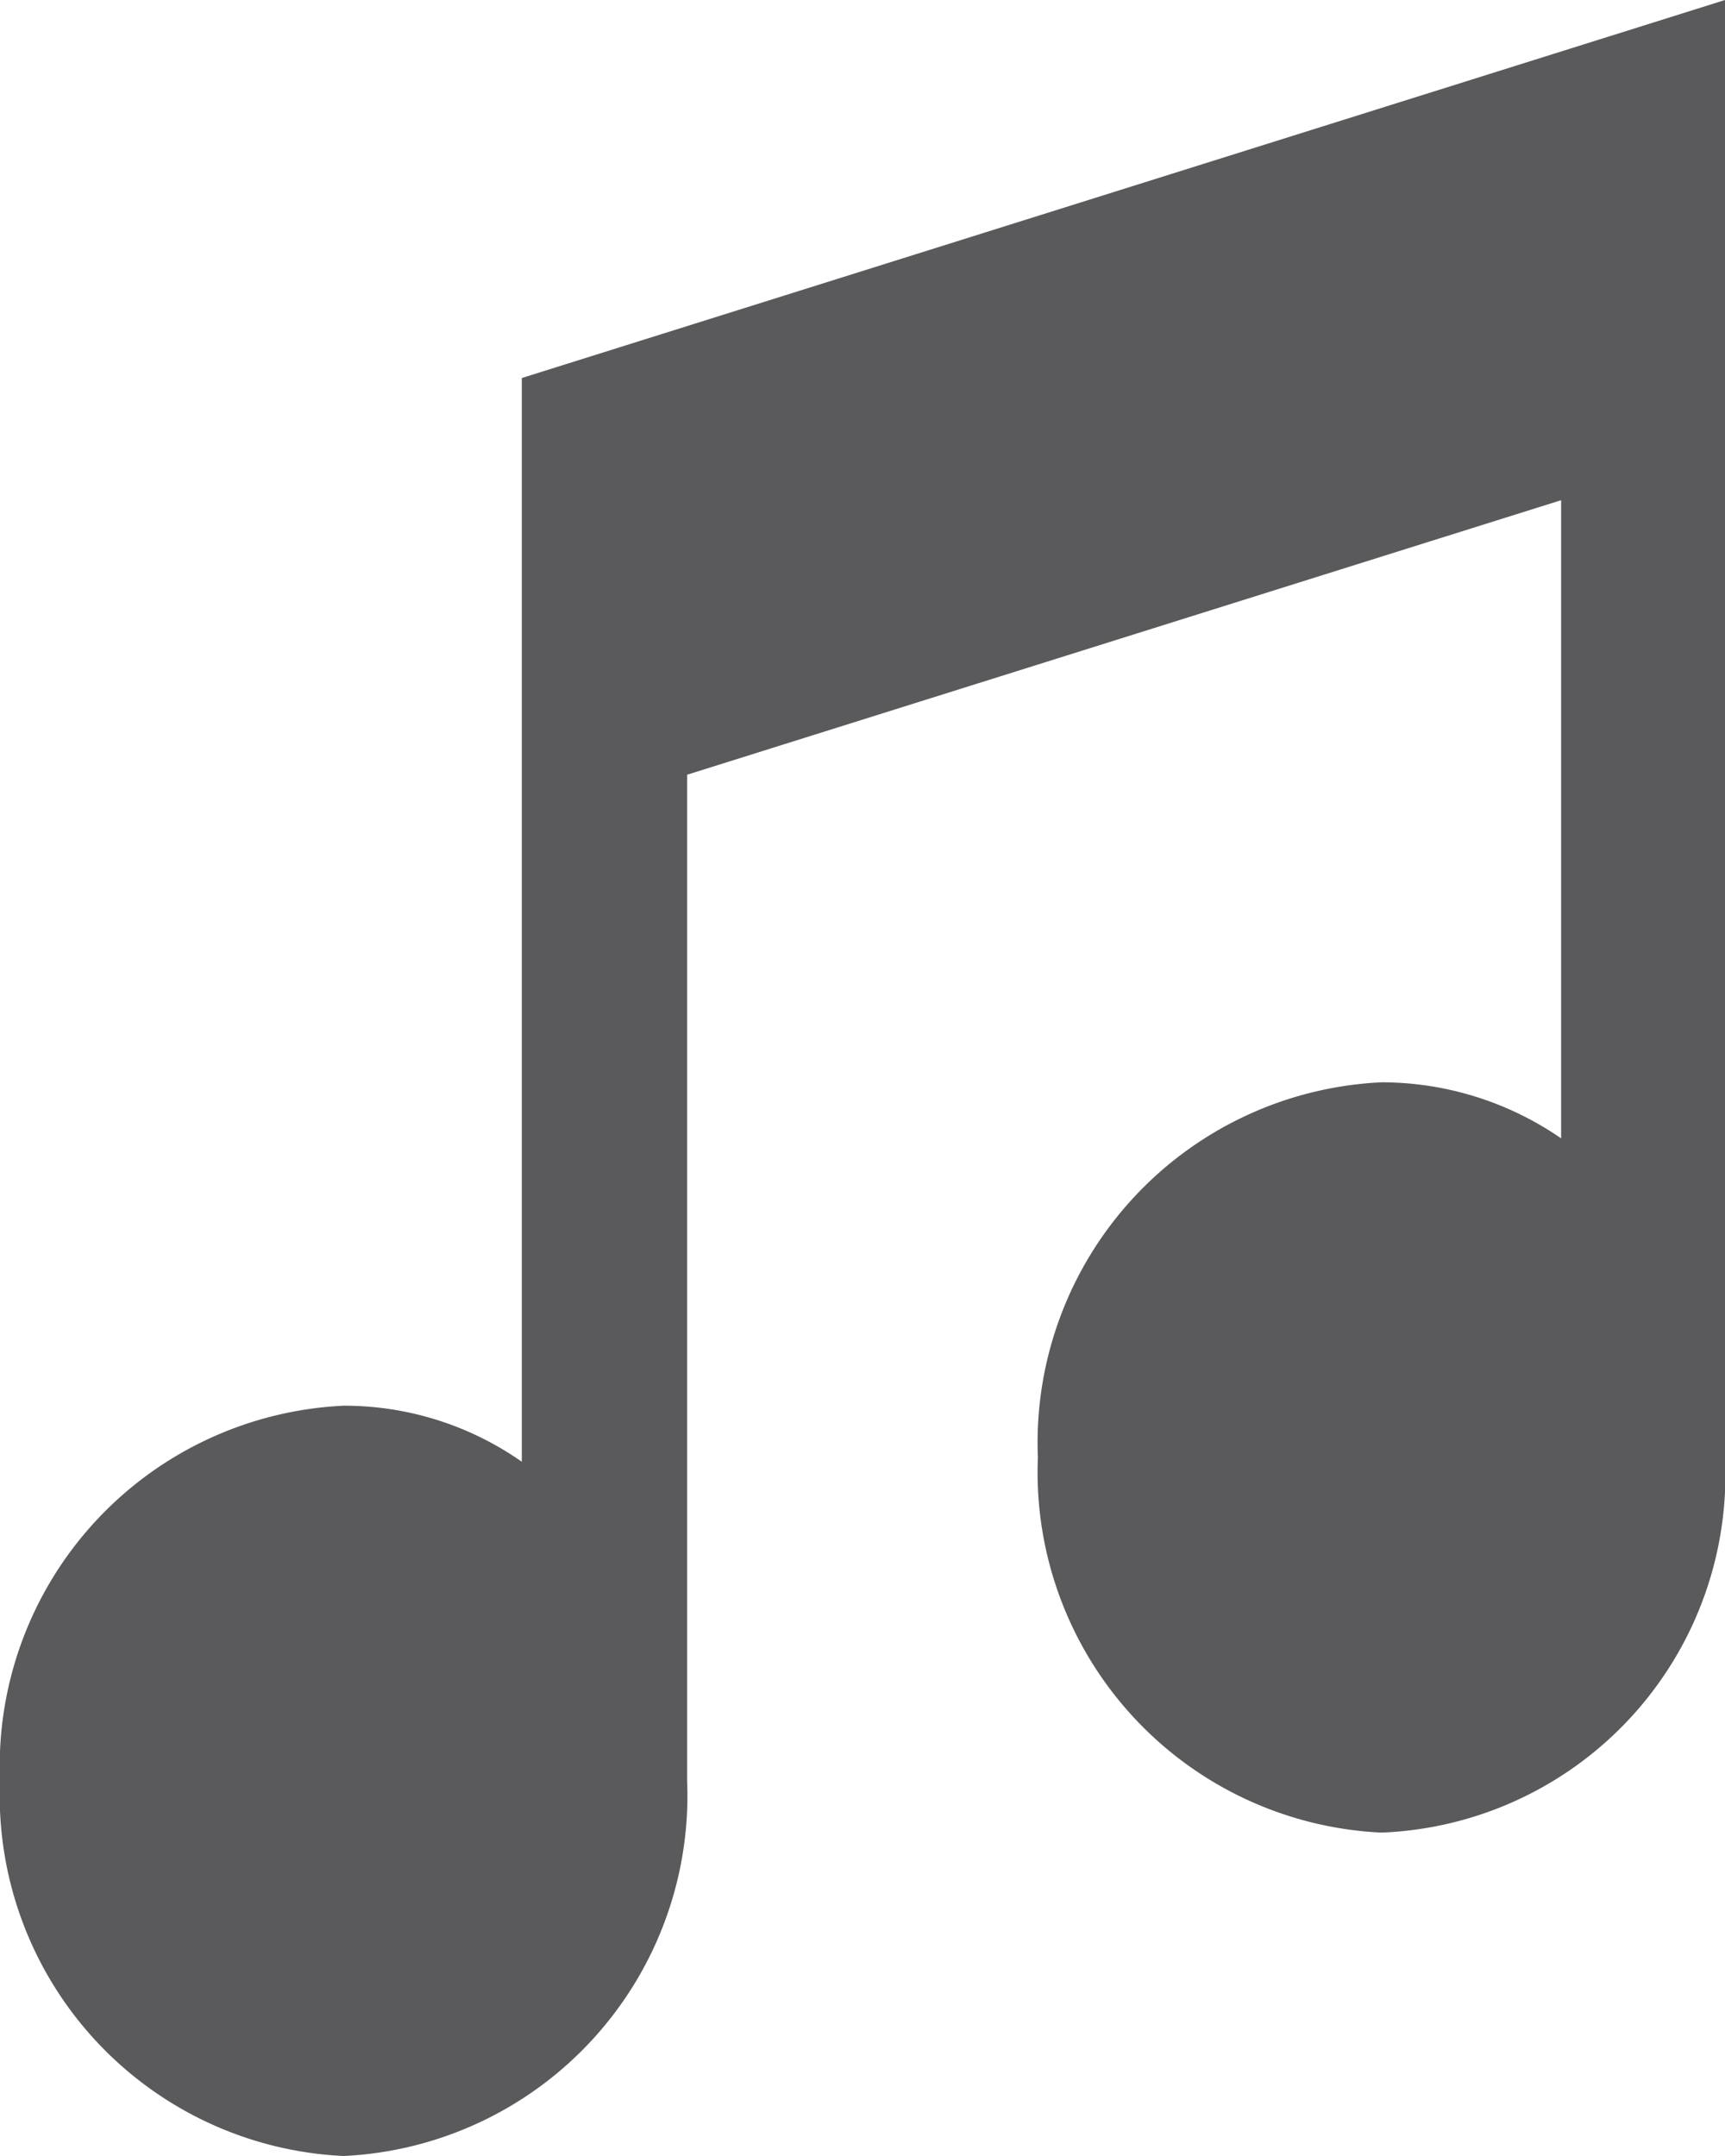 <svg xmlns="http://www.w3.org/2000/svg" viewBox="0 0 12 15"><defs><style>.cls-1{fill:#5a595c;}</style></defs><title>audioFile</title><g id="Ebene_2" data-name="Ebene 2"><g id="Layer_1" data-name="Layer 1"><path class="cls-1" d="M3.63,2.63v7.54a2.15,2.15,0,0,0-1.24-.39A2.51,2.51,0,0,0,0,12.39,2.51,2.51,0,0,0,2.39,15a2.51,2.51,0,0,0,2.39-2.61h0v-7l6.08-1.91V7.92a2.2,2.2,0,0,0-1.25-.39,2.51,2.51,0,0,0-2.39,2.61,2.51,2.51,0,0,0,2.39,2.61A2.49,2.49,0,0,0,12,10.38h0V0Z"/></g></g></svg>